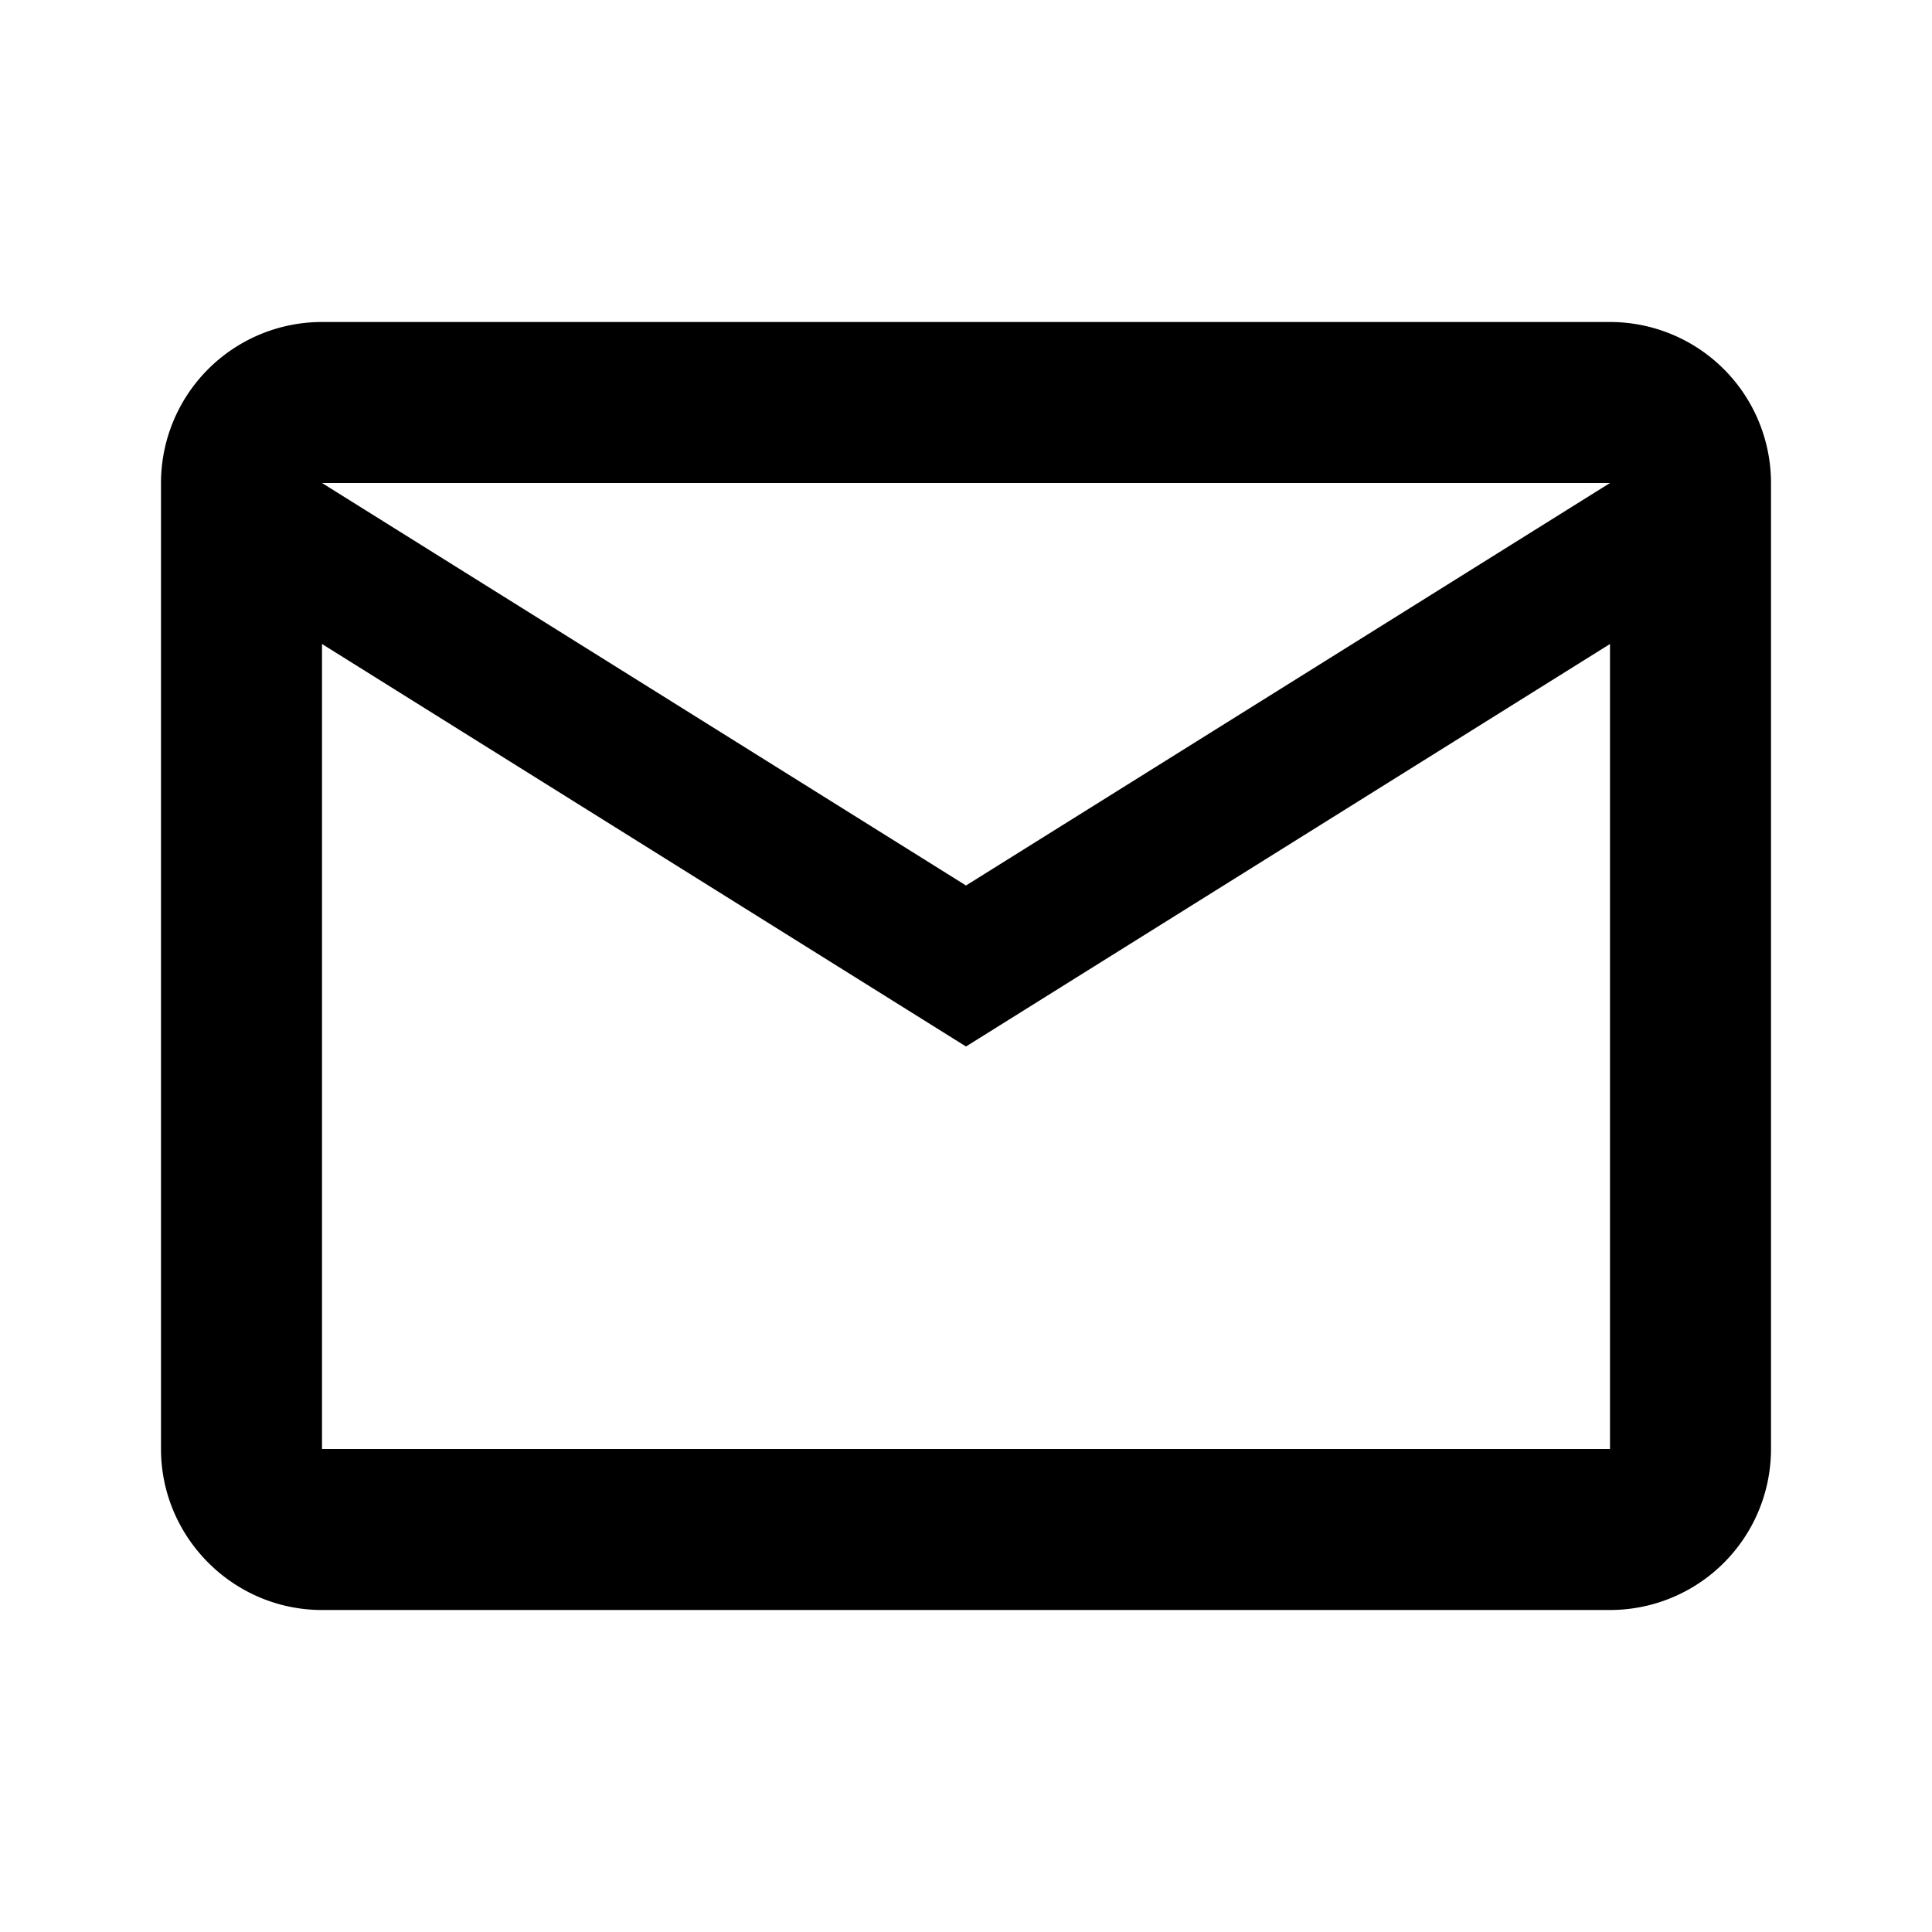 <svg xmlns="http://www.w3.org/2000/svg" viewBox="0 0 24 24" aria-hidden="true">
  <path d="M0 0h24v24H0V0z" fill="none"/>
  <path d="M22 6a2 2 0 0 0-2-2H4a2 2 0 0 0-2 2v12c0 1.1.9 2 2 2h16a2 2 0 0 0 2-2V6zm-2 0-8 5-8-5h16zm0 12H4V8l8 5 8-5v10z"/>
</svg>
